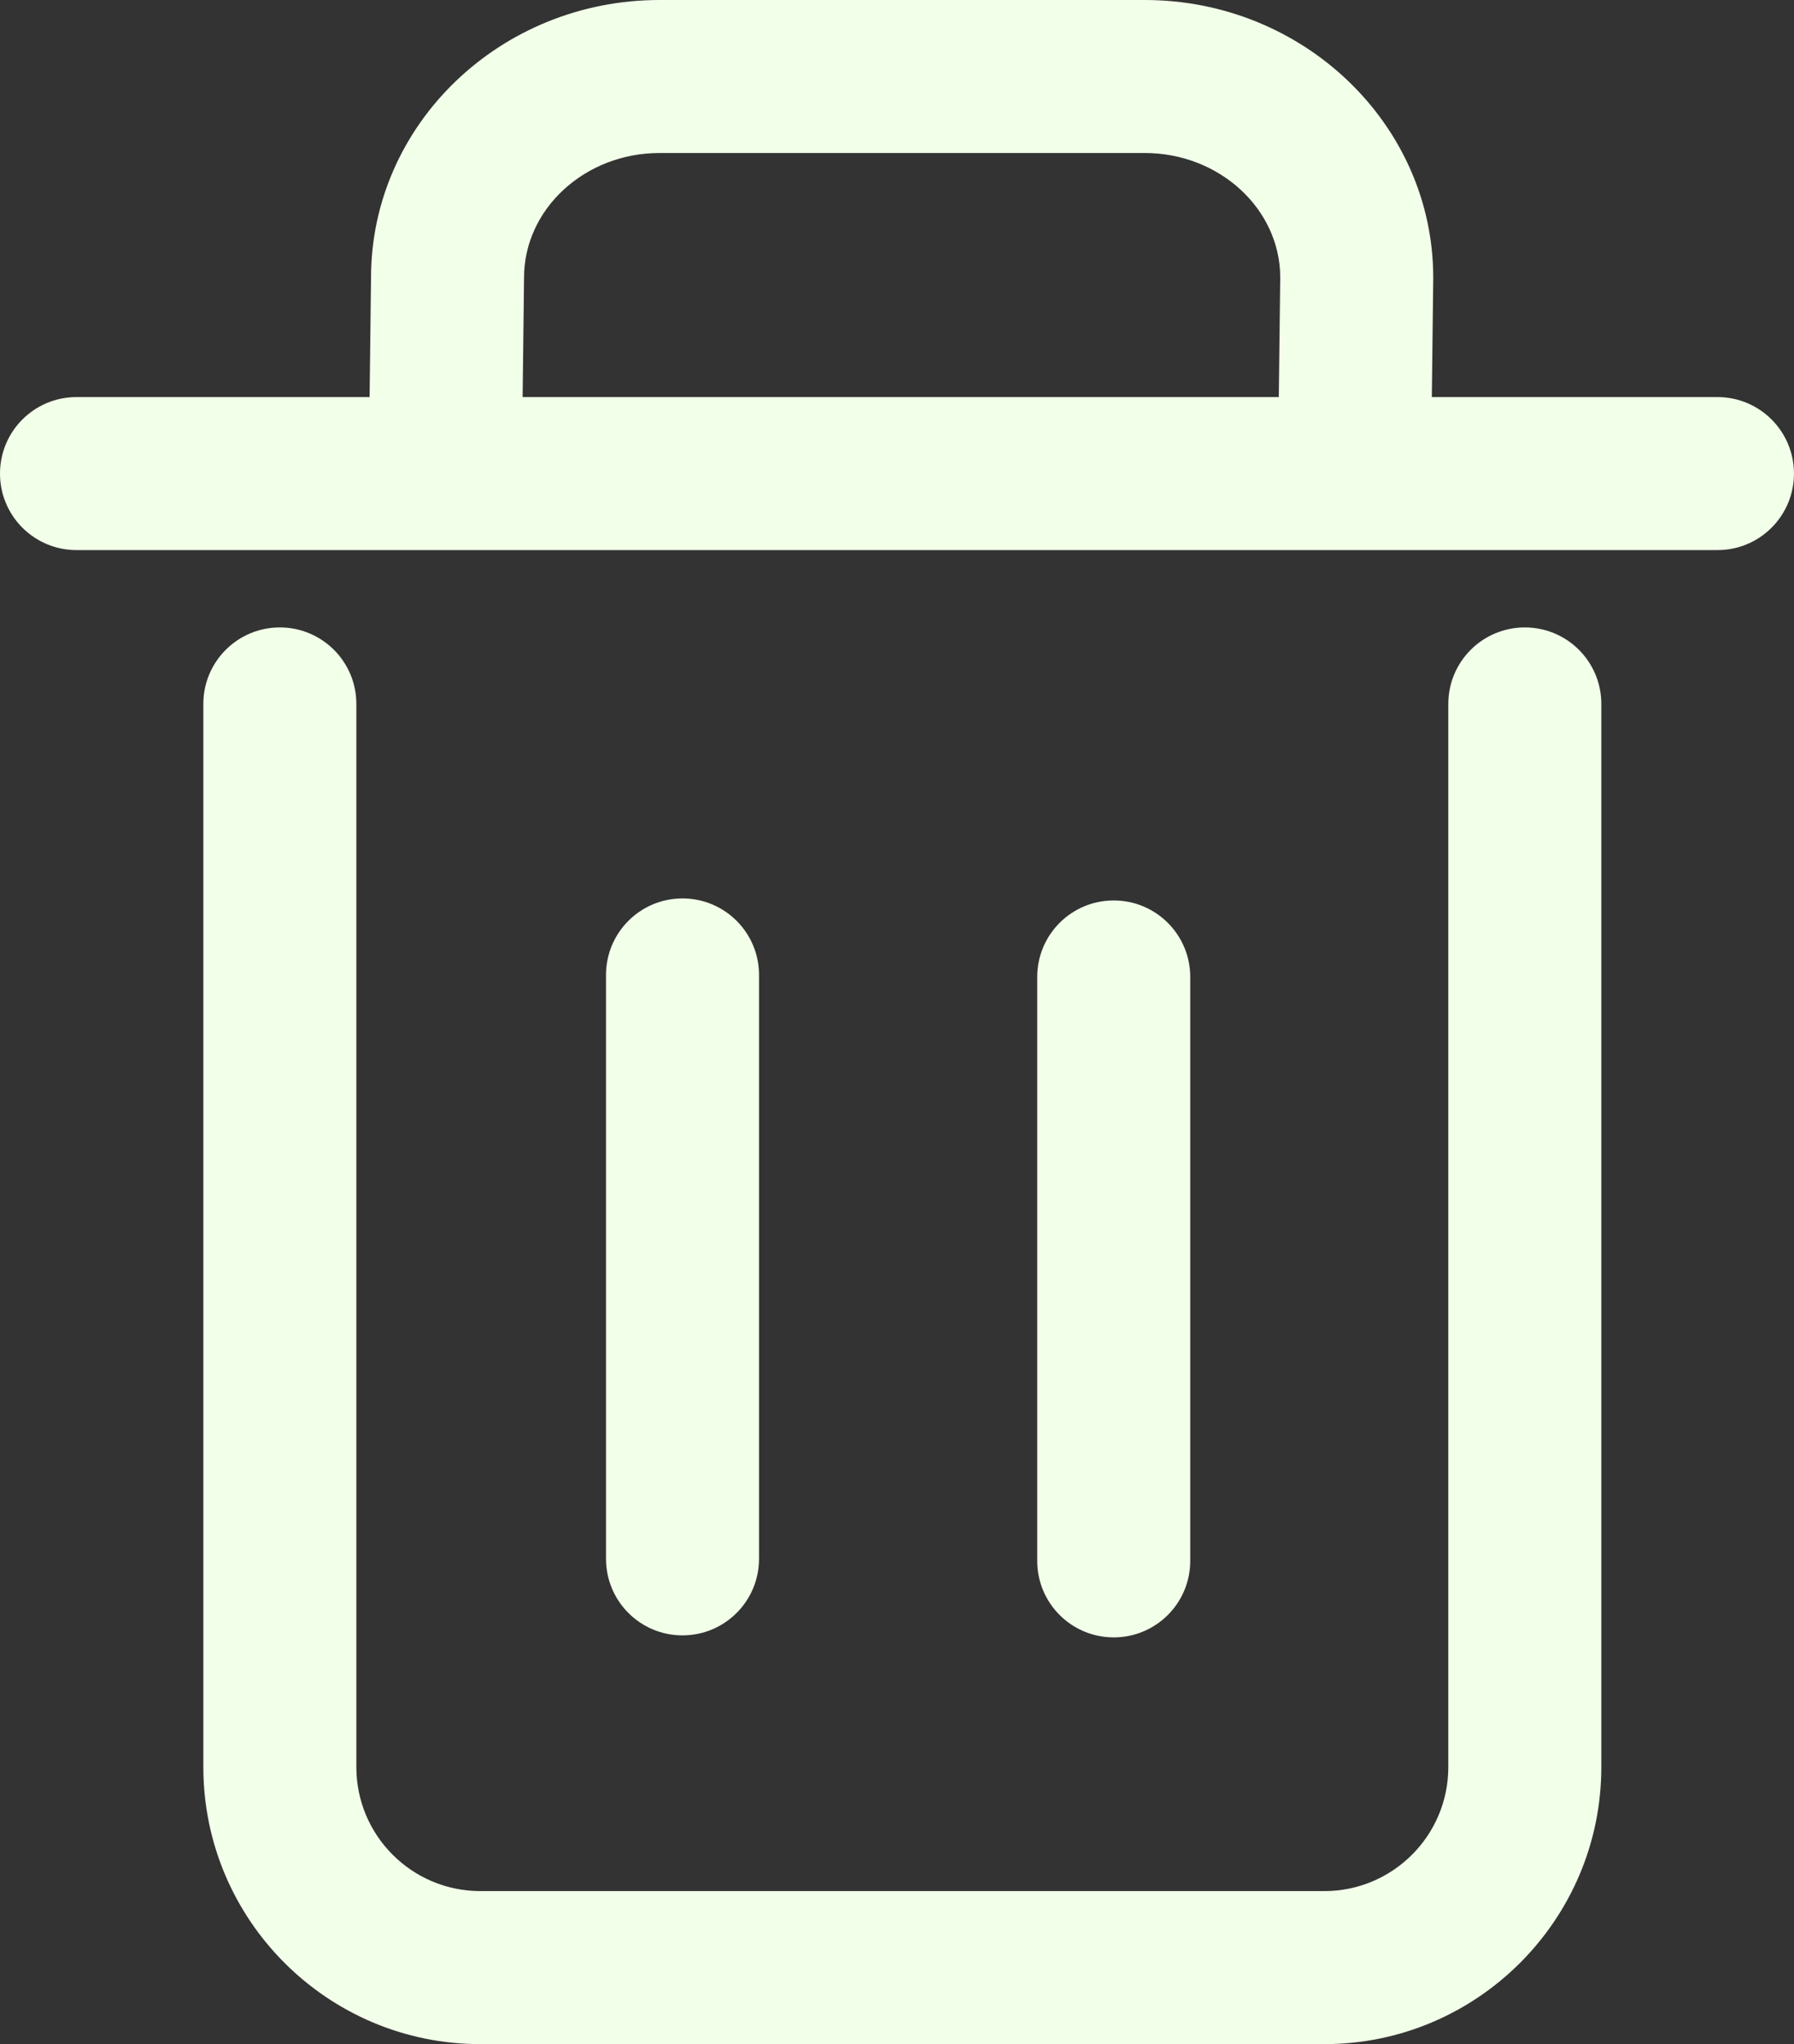 <?xml version="1.0" encoding="iso-8859-1"?>
<!-- Generator: Adobe Illustrator 24.0.1, SVG Export Plug-In . SVG Version: 6.00 Build 0)  -->
<svg version="1.1" id="&#x56FE;&#x5C42;_1" xmlns="http://www.w3.org/2000/svg" xmlns:xlink="http://www.w3.org/1999/xlink" x="0px"
	 y="0px" viewBox="0 0 55 62.66" style="enable-background:new 0 0 55 62.66;" xml:space="preserve">
<rect x="0" y="0" width="55" height="62.66" fill="#333333" stroke="none"/>
<g>
	<defs>
		<path id="SVGID_3_" d="M820.002-20h-740c-44,0-80-36-80-80v-340c0-44,36-80,80-80h740c44,0,80,36,80,80v340
			C900.002-56,864.002-20,820.002-20z"/>
	</defs>
	<clipPath id="SVGID_2_">
		<use xlink:href="#SVGID_3_"  style="overflow:visible;"/>
	</clipPath>
</g>
<g>
	<g>
		<g>
			<path style="fill:#F2FFE9;" d="M40.6,62.66H14.727c-4.685,0-8.493-3.808-8.493-8.493V21.578c0-1.296,1.049-2.345,2.345-2.345
				c1.296,0,2.346,1.049,2.346,2.345v32.589c0,2.099,1.703,3.802,3.802,3.802H40.6c2.099,0,3.802-1.703,3.802-3.802V21.578
				c0-1.296,1.049-2.345,2.346-2.345c1.296,0,2.345,1.049,2.345,2.345v32.589C49.093,58.852,45.279,62.66,40.6,62.66L40.6,62.66z"/>
		</g>
		<g>
			<path style="fill:#F2FFE9;" d="M52.655,16.862H2.345C1.049,16.862,0,15.813,0,14.517s1.049-2.345,2.345-2.345h50.309
				c1.296,0,2.345,1.049,2.345,2.345S53.951,16.862,52.655,16.862L52.655,16.862z"/>
		</g>
		<g>
			<g>
				<path style="fill:#F2FFE9;" d="M20.924,50.13c-1.296,0-2.345-1.049-2.345-2.346V29.885c0-1.296,1.049-2.345,2.345-2.345
					c1.296,0,2.346,1.049,2.346,2.345v17.899C23.269,49.081,22.22,50.13,20.924,50.13L20.924,50.13z M34.144,50.192
					c-1.296,0-2.345-1.049-2.345-2.345V29.947c0-1.296,1.049-2.345,2.345-2.345c1.296,0,2.346,1.049,2.346,2.345v17.899
					C36.49,49.143,35.44,50.192,34.144,50.192L34.144,50.192z M13.653,16.548h-0.025c-1.296-0.012-2.333-1.074-2.321-2.37
					l0.068-5.679C11.381,3.808,15.344,0,20.22,0h14.875c4.876,0,8.845,3.821,8.845,8.511v0.025l-0.068,5.69
					c-0.012,1.284-1.062,2.321-2.346,2.321h-0.024c-1.296-0.012-2.333-1.074-2.321-2.37l0.068-5.679
					c-0.006-2.098-1.87-3.808-4.154-3.808H20.22c-2.29,0-4.154,1.716-4.154,3.82v0.025l-0.068,5.69
					C15.986,15.517,14.937,16.548,13.653,16.548L13.653,16.548z M13.653,16.548"/>
			</g>
		</g>
	</g>
</g>
</svg>
